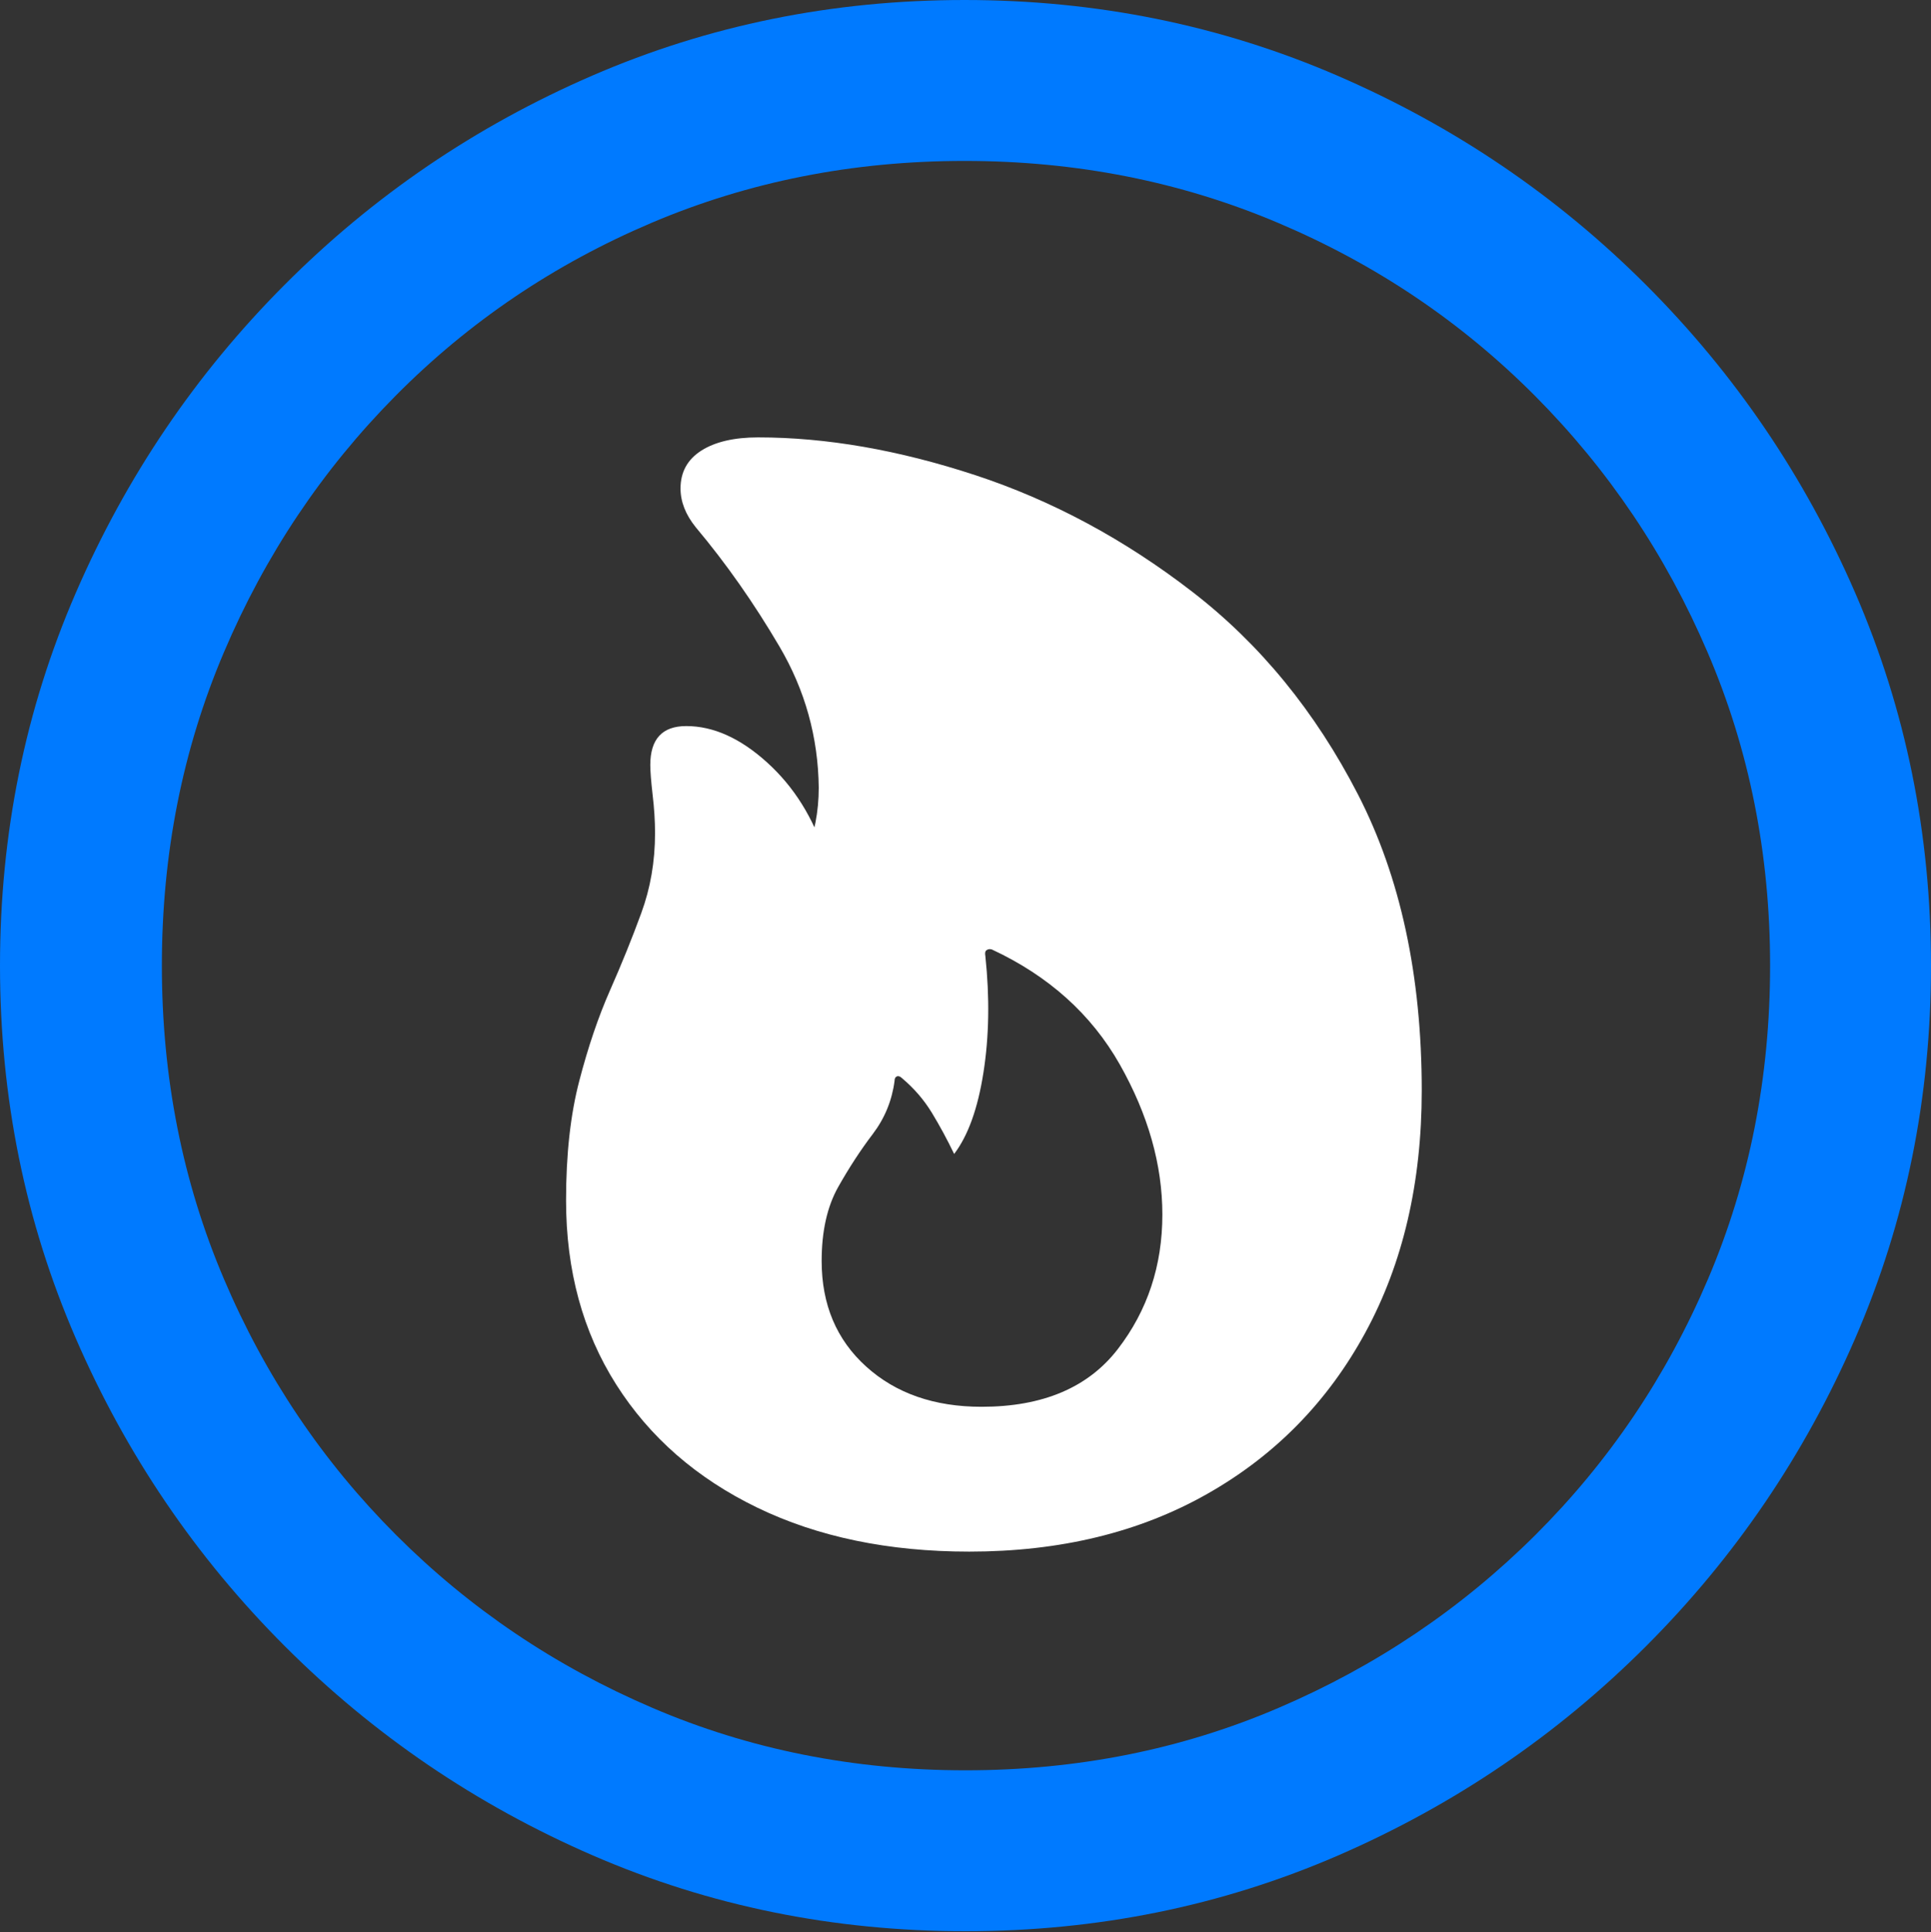 <?xml version="1.0" encoding="UTF-8"?>
<!--Generator: Apple Native CoreSVG 175.5-->
<!DOCTYPE svg
PUBLIC "-//W3C//DTD SVG 1.1//EN"
       "http://www.w3.org/Graphics/SVG/1.1/DTD/svg11.dtd">
<svg version="1.1" xmlns="http://www.w3.org/2000/svg" xmlns:xlink="http://www.w3.org/1999/xlink" width="19.922" height="19.932">
 <rect width="100%" height="100%" fill="#333333" stroke="none"/>
 <g>
  <rect height="19.932" opacity="0" width="19.922" x="0" y="0"/>
  <path d="M9.961 19.922Q12.002 19.922 13.804 19.141Q15.605 18.359 16.982 16.982Q18.359 15.605 19.141 13.804Q19.922 12.002 19.922 9.961Q19.922 7.92 19.141 6.118Q18.359 4.316 16.982 2.939Q15.605 1.562 13.799 0.781Q11.992 0 9.951 0Q7.91 0 6.108 0.781Q4.307 1.562 2.935 2.939Q1.562 4.316 0.781 6.118Q0 7.92 0 9.961Q0 12.002 0.781 13.804Q1.562 15.605 2.939 16.982Q4.316 18.359 6.118 19.141Q7.92 19.922 9.961 19.922ZM9.961 18.262Q8.232 18.262 6.729 17.617Q5.225 16.973 4.087 15.835Q2.949 14.697 2.31 13.193Q1.67 11.69 1.67 9.961Q1.67 8.232 2.31 6.729Q2.949 5.225 4.082 4.082Q5.215 2.939 6.719 2.3Q8.223 1.66 9.951 1.66Q11.68 1.66 13.188 2.3Q14.697 2.939 15.835 4.082Q16.973 5.225 17.617 6.729Q18.262 8.232 18.262 9.961Q18.262 11.69 17.622 13.193Q16.982 14.697 15.84 15.835Q14.697 16.973 13.193 17.617Q11.69 18.262 9.961 18.262Z" fill="#007aff"/>
  <path d="M10 16.006Q11.406 16.006 12.456 15.41Q13.506 14.815 14.087 13.745Q14.668 12.676 14.668 11.25Q14.668 9.473 14.009 8.193Q13.35 6.914 12.3 6.104Q11.25 5.293 10.063 4.902Q8.877 4.512 7.822 4.512Q7.451 4.512 7.236 4.648Q7.021 4.785 7.021 5.039Q7.021 5.244 7.178 5.439Q7.646 5.996 8.042 6.67Q8.438 7.344 8.447 8.125Q8.447 8.311 8.413 8.486Q8.379 8.662 8.252 8.877L8.516 8.828Q8.33 8.242 7.915 7.866Q7.5 7.49 7.08 7.49Q6.709 7.49 6.709 7.891Q6.709 7.988 6.733 8.198Q6.758 8.408 6.758 8.594Q6.758 9.033 6.616 9.419Q6.475 9.805 6.294 10.215Q6.113 10.625 5.977 11.148Q5.84 11.67 5.84 12.383Q5.84 13.467 6.357 14.282Q6.875 15.098 7.812 15.552Q8.75 16.006 10 16.006ZM10.127 14.512Q9.395 14.512 8.936 14.097Q8.477 13.682 8.477 13.008Q8.477 12.549 8.647 12.246Q8.818 11.943 9.004 11.699Q9.189 11.455 9.229 11.152Q9.229 11.113 9.253 11.104Q9.277 11.094 9.307 11.123Q9.492 11.279 9.614 11.479Q9.736 11.68 9.844 11.904Q10.059 11.621 10.146 11.065Q10.234 10.508 10.166 9.863Q10.156 9.814 10.181 9.8Q10.205 9.785 10.234 9.795Q11.113 10.205 11.553 10.981Q11.992 11.758 11.992 12.529Q11.992 13.32 11.533 13.916Q11.074 14.512 10.127 14.512Z" fill="#ffffff"/>
 </g>
</svg>
